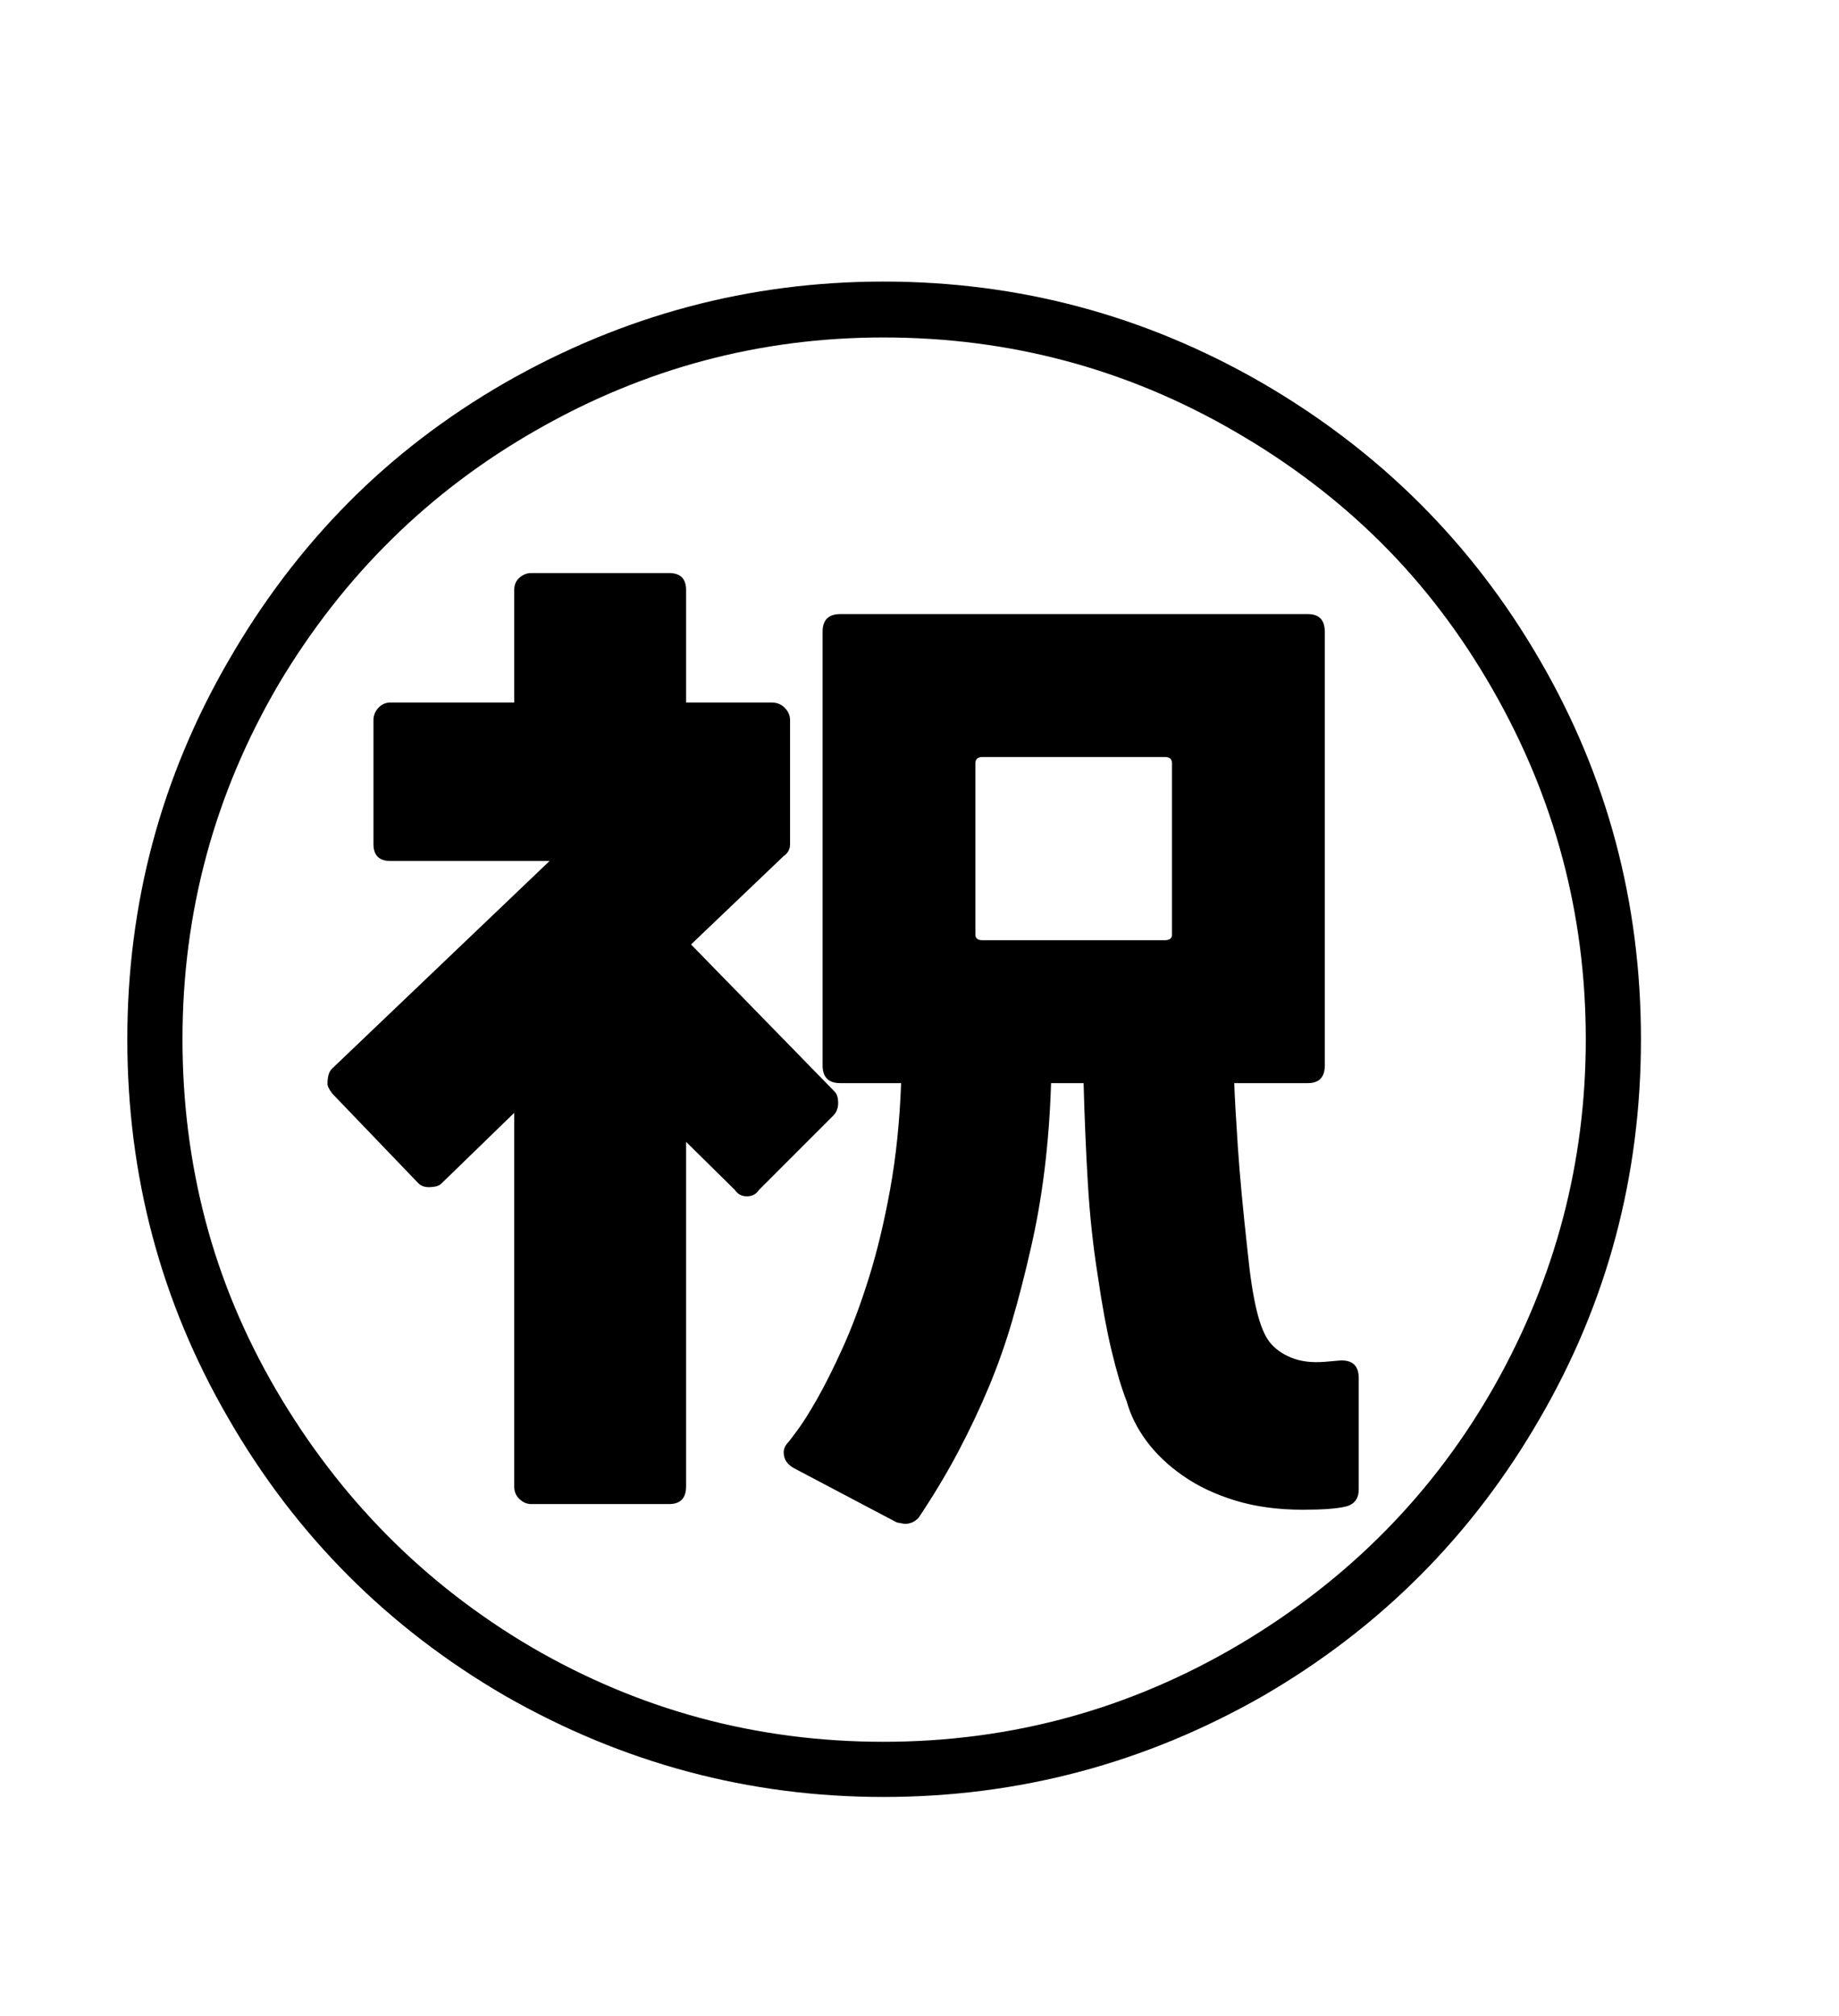 <svg xmlns="http://www.w3.org/2000/svg"
    viewBox="0 0 2600 2850">
  <!--
Digitized data copyright © 2011, Google Corporation.
Android is a trademark of Google and may be registered in certain jurisdictions.
Licensed under the Apache License, Version 2.0
http://www.apache.org/licenses/LICENSE-2.0
  -->
<path d="M1185 1559L1185 1559Q1185 1570 1178 1577L1178 1577 1073 1682Q1067 1691 1056 1691L1056 1691Q1045 1691 1039 1682L1039 1682 970 1614 970 2101Q970 2126 946 2126L946 2126 751 2126Q742 2126 734.5 2119 727 2112 727 2101L727 2101 727 1573 624 1673Q619 1678 606 1678L606 1678Q596 1678 590 1671L590 1671 470 1546Q463 1537 463 1532L463 1532Q463 1516 470 1510L470 1510 777 1217 552 1217Q528 1217 528 1193L528 1193 528 1018Q528 1008 535 1000.5 542 993 552 993L552 993 727 993 727 834Q727 823 734.5 816.5 742 810 751 810L751 810 946 810Q970 810 970 834L970 834 970 993 1091 993Q1102 993 1109.5 1000.5 1117 1008 1117 1018L1117 1018 1117 1193Q1117 1204 1108 1210L1108 1210 977 1335 1180 1543Q1185 1548 1185 1559ZM1389 1329L1389 1329 1647 1329Q1657 1329 1657 1321L1657 1321 1657 1079Q1657 1070 1647 1070L1647 1070 1389 1070Q1379 1070 1379 1079L1379 1079 1379 1321Q1379 1329 1389 1329ZM1872 1925L1872 1925 1895 1923Q1921 1922 1921 1948L1921 1948 1921 2105Q1921 2125 1902.5 2129.5 1884 2134 1842 2134L1842 2134Q1789 2134 1746.5 2121 1704 2108 1672.5 2086 1641 2064 1621 2037 1601 2010 1593 1981L1593 1981Q1582 1953 1571.5 1909 1561 1865 1552 1803L1552 1803Q1542 1740 1538 1672.5 1534 1605 1532 1531L1532 1531 1486 1531Q1482 1659 1457 1766L1457 1766Q1445 1819 1431 1867 1417 1915 1398 1960.5 1379 2006 1355 2051.5 1331 2097 1299 2145L1299 2145Q1291 2154 1279 2154L1279 2154 1268 2152 1122 2075Q1108 2067 1108 2053L1108 2053Q1108 2045 1115 2038L1115 2038Q1116 2037 1127.5 2021.5 1139 2006 1155.5 1977 1172 1948 1191.5 1905 1211 1862 1228.5 1806 1246 1750 1258.5 1681 1271 1612 1274 1531L1274 1531 1188 1531Q1163 1531 1163 1506L1163 1506 1163 893Q1163 868 1188 868L1188 868 1849 868Q1873 868 1873 893L1873 893 1873 1506Q1873 1531 1849 1531L1849 1531 1745 1531Q1746 1560 1750 1620 1754 1680 1764 1770L1764 1770Q1769 1820 1776.5 1851.5 1784 1883 1795 1897L1795 1897Q1806 1911 1825.5 1919 1845 1927 1872 1925ZM1249 2462L1249 2462Q1520 2462 1753 2324L1753 2324Q1985 2186 2114 1957L2114 1957Q2242 1729 2242 1469L2242 1469Q2242 1204 2110 974L2110 974Q2043 857 1952.5 767 1862 677 1746 610L1746 610Q1517 477 1249 477L1249 477Q988 477 760 607L760 607Q531 737 394 967L394 967Q258 1199 258 1469L258 1469Q258 1602 290.5 1725.5 323 1849 390 1964L390 1964Q525 2195 751 2328L751 2328Q981 2462 1249 2462ZM1249 398L1249 398Q1536 398 1784 541L1784 541Q2034 686 2177 933L2177 933Q2320 1179 2320 1469L2320 1469Q2320 1759 2177 2005L2177 2005Q2034 2253 1786 2397L1786 2397Q1536 2540 1249 2540L1249 2540Q964 2540 714 2397L714 2397Q466 2253 323 2005L323 2005Q180 1759 180 1469L180 1469Q180 1181 323 934L323 934Q395 809 492 711 589 613 714 541L714 541Q964 398 1249 398Z"/>
</svg>